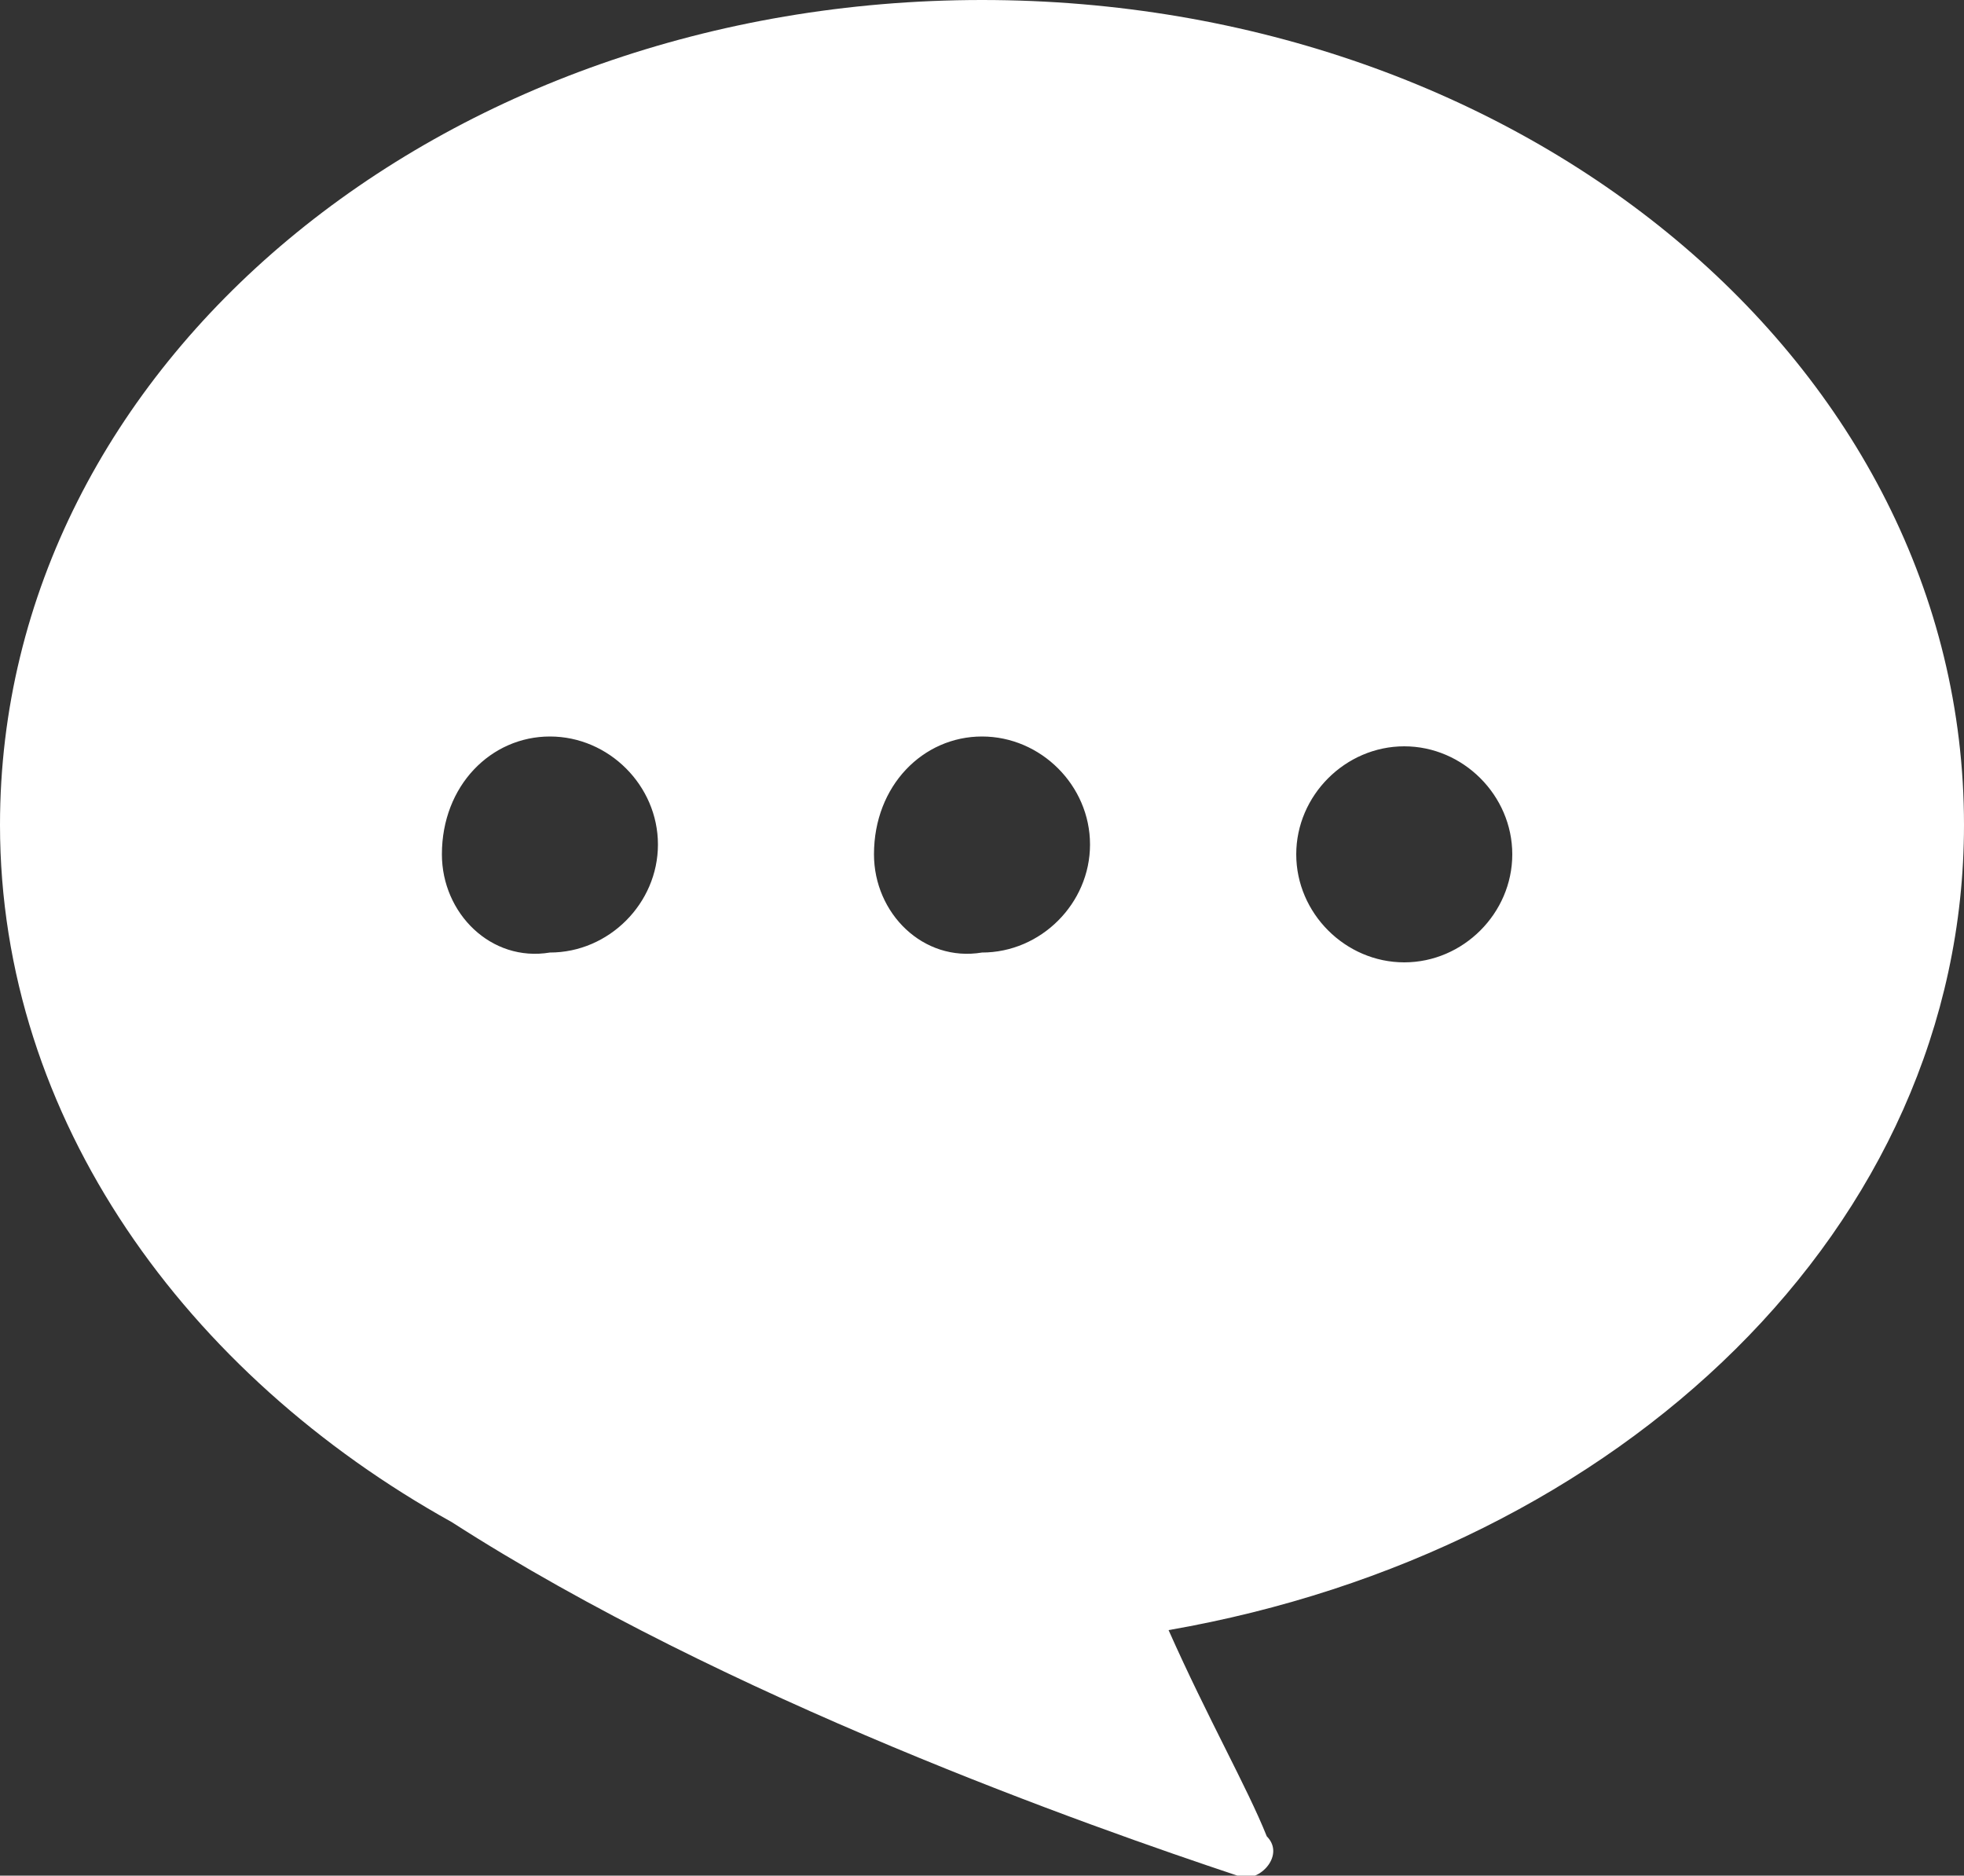 <?xml version="1.0" encoding="utf-8"?>
<!-- Generator: Adobe Illustrator 24.0.3, SVG Export Plug-In . SVG Version: 6.00 Build 0)  -->
<svg version="1.1" id="圖層_1" xmlns="http://www.w3.org/2000/svg" xmlns:xlink="http://www.w3.org/1999/xlink" x="0px" y="0px"
	 viewBox="0 0 20 19.1" style="enable-background:new 0 0 20 19.1;" xml:space="preserve">
<rect x="0" y="0" width="20" height="19.1" fill="#333333" stroke="none"/>
<style type="text/css">
	.st0{fill:#FFFFFF;}
</style>
<title>ai_1920x108v2</title>
<g>
	<g>
		<path class="st0" d="M0,8.4c0,3,1.9,5.6,4.6,7.1c2.8,1.8,6.5,3.1,8,3.6c0.2,0.1,0.5-0.2,0.3-0.4c-0.2-0.5-0.6-1.2-1-2.1
			c4.6-0.8,8.1-4.1,8.1-8.2C20,3.7,15.5,0,10,0C4.5,0,0,3.7,0,8.4z M13.2,8.7c0-0.6,0.5-1.1,1.1-1.1c0.6,0,1.1,0.5,1.1,1.1
			c0,0.6-0.5,1.1-1.1,1.1C13.7,9.8,13.2,9.3,13.2,8.7z M8.9,8.7C8.9,8,9.4,7.5,10,7.5c0.6,0,1.1,0.5,1.1,1.1c0,0.6-0.5,1.1-1.1,1.1
			C9.4,9.8,8.9,9.3,8.9,8.7z M4.5,8.7C4.5,8,5,7.5,5.6,7.5c0.6,0,1.1,0.5,1.1,1.1c0,0.6-0.5,1.1-1.1,1.1C5,9.8,4.5,9.3,4.5,8.7z"/>
	</g>
</g>
</svg>
